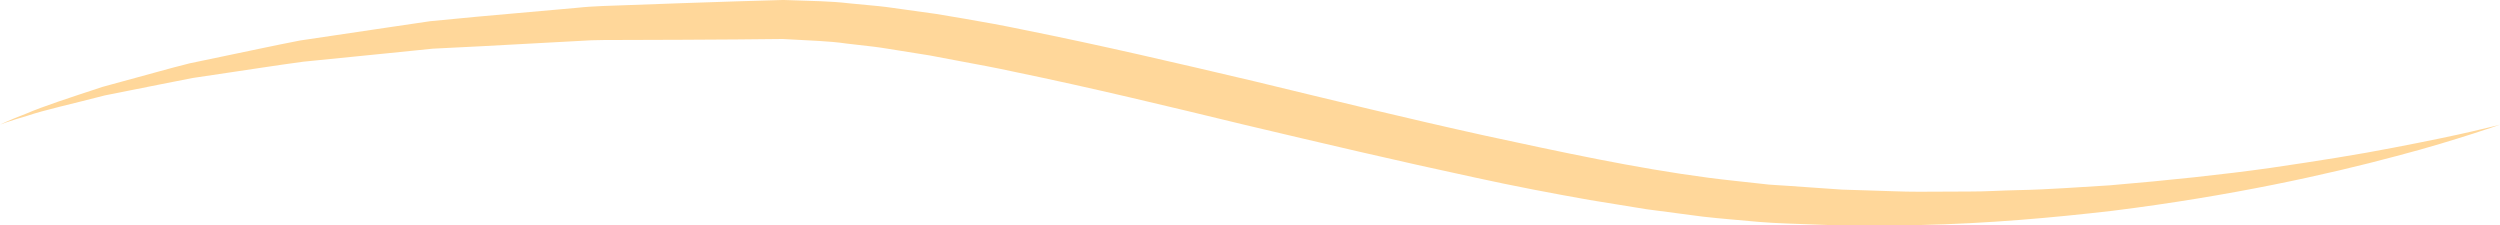 <svg version="1.1" id="图层_1" x="0px" y="0px" width="280px" height="25.251px" viewBox="0 0 280 25.251" enable-background="new 0 0 280 25.251" xml:space="preserve" xmlns="http://www.w3.org/2000/svg" xmlns:xlink="http://www.w3.org/1999/xlink" xmlns:xml="http://www.w3.org/XML/1998/namespace">
  <path fill="#FFD79A" d="M0,13.96c0,0,0.995-0.495,2.943-1.239c1.924-0.827,4.833-1.768,8.542-2.991
	c1.88-0.514,3.963-1.083,6.229-1.703c1.136-0.303,2.315-0.644,3.55-0.939c1.242-0.259,2.528-0.528,3.857-0.805
	c2.661-0.546,5.49-1.168,8.486-1.748c3.017-0.449,6.188-0.92,9.497-1.412c1.656-0.244,3.348-0.494,5.071-0.748
	c1.732-0.166,3.497-0.335,5.292-0.508c3.595-0.319,7.312-0.65,11.132-0.99c1.911-0.212,3.854-0.225,5.818-0.308
	c1.966-0.071,3.956-0.143,5.968-0.215c2.012-0.067,4.047-0.135,6.101-0.203c1.027-0.03,2.06-0.061,3.097-0.091l1.559-0.046
	l0.391-0.011L87.807,0l0.195,0.006l0.779,0.026c2.088,0.086,4.148,0.081,6.353,0.343c1.088,0.103,2.181,0.207,3.277,0.311
	c1.093,0.11,2.147,0.287,3.228,0.428c1.076,0.149,2.154,0.3,3.236,0.45c1.073,0.181,2.148,0.362,3.227,0.544
	c2.157,0.366,4.318,0.762,6.469,1.213c8.63,1.724,17.3,3.753,25.947,5.79c8.633,2.09,17.245,4.192,25.745,6.066
	c8.503,1.833,16.867,3.65,25.017,4.721c2.035,0.273,4.055,0.458,6.056,0.69l0.75,0.083l0.717,0.05l1.519,0.097
	c1.01,0.071,2.015,0.142,3.014,0.212c0.999,0.069,1.992,0.138,2.979,0.207c0.976,0.03,1.945,0.061,2.909,0.09
	c1.931,0.046,3.83,0.154,5.722,0.147c1.893-0.008,3.76-0.017,5.599-0.024c1.84,0.009,3.649-0.123,5.432-0.155
	c3.567-0.062,7.004-0.354,10.312-0.538c6.599-0.559,12.648-1.196,17.99-1.95c5.335-0.782,9.988-1.521,13.794-2.269
	c3.81-0.73,6.799-1.352,8.825-1.825C278.928,14.252,280,13.96,280,13.96s-1.044,0.382-3.031,1.013
	c-1.986,0.631-4.906,1.554-8.676,2.533c-7.523,2.014-18.42,4.448-31.722,6.106c-6.654,0.769-13.898,1.425-21.596,1.593
	c-1.923,0.07-3.892,0.025-5.876,0.042c-0.994,0.001-1.993,0.002-2.999,0.003c-0.99-0.036-1.986-0.072-2.988-0.108
	c-2.026-0.089-3.972-0.11-6.122-0.29c-2.065-0.196-4.161-0.348-6.257-0.587c-2.087-0.274-4.192-0.551-6.313-0.83
	c-2.104-0.342-4.224-0.687-6.357-1.033c-4.249-0.751-8.537-1.566-12.823-2.509c-8.585-1.836-17.245-3.88-25.884-5.924
	c-8.625-2.092-17.239-4.167-25.742-5.923c-2.124-0.464-4.245-0.853-6.353-1.245c-1.054-0.199-2.105-0.398-3.153-0.596
	c-1.049-0.167-2.095-0.333-3.138-0.5c-1.04-0.157-2.091-0.353-3.113-0.476c-1.021-0.118-2.038-0.235-3.052-0.352
	c-1.993-0.291-4.136-0.333-6.205-0.459l-0.779-0.042l-0.194-0.011c0.125,0.004-0.021,0.002-0.019,0.003l-0.097,0.001l-0.387,0.004
	l-1.542,0.015c-1.026,0.01-2.048,0.02-3.064,0.03c-2.034,0.012-4.049,0.024-6.042,0.036c-1.994,0.007-3.967,0.013-5.916,0.02
	c-1.948,0.018-3.878-0.033-5.77,0.115C61,4.796,57.313,4.995,53.746,5.187c-1.786,0.089-3.541,0.177-5.265,0.264
	c-1.714,0.174-3.396,0.344-5.044,0.511c-3.3,0.331-6.463,0.647-9.471,0.949c-2.992,0.402-5.822,0.855-8.491,1.243
	c-1.334,0.199-2.626,0.391-3.872,0.577c-1.235,0.243-2.426,0.477-3.569,0.701c-2.291,0.457-4.395,0.876-6.295,1.255
	c-3.743,0.975-6.736,1.617-8.702,2.288C1.037,13.55,0,13.96,0,13.96z" class="color c1"/>
</svg>